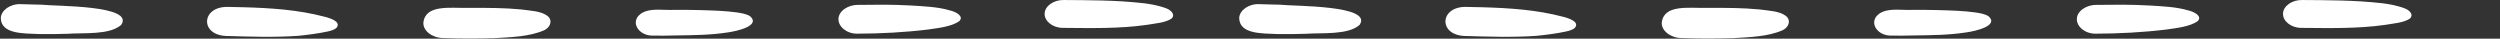 <svg width="323" height="5" viewBox="0 0 323 5" fill="none" xmlns="http://www.w3.org/2000/svg">
<rect x="0" y="0" width="323" height="5" fill="#333333" stroke="none"/>
<path d="M144.88 0.167C146.803 0.314 148.825 0.401 150.589 1.043C151.253 1.262 151.913 1.87 151.366 2.392C150.53 2.962 149.263 3.012 148.204 3.207C144.611 3.724 140.932 3.627 137.288 3.601C135.974 3.583 134.919 2.709 134.967 1.742C134.992 0.771 136.17 -0.041 137.462 0.002C139.076 0.013 140.694 0.019 142.306 0.063C143.163 0.086 144.02 0.119 144.876 0.17L144.88 0.167Z" fill="white"/>
<path d="M117.567 0.703C119.312 0.815 121.113 0.864 122.758 1.353C123.508 1.528 124.583 2.097 123.936 2.738C122.893 3.459 121.224 3.615 119.922 3.811C116.88 4.184 113.809 4.34 110.729 4.351C109.371 4.357 108.283 3.415 108.331 2.431C108.355 1.424 109.574 0.594 110.91 0.633C112.592 0.618 114.277 0.592 115.959 0.637C116.494 0.652 117.029 0.674 117.563 0.705L117.567 0.703Z" fill="white"/>
<path d="M90.552 1.307C92.124 1.357 93.71 1.392 95.263 1.613C95.82 1.7 96.49 1.811 96.924 2.106C98.284 3.324 95.262 4.014 94.064 4.183C91.849 4.531 89.585 4.547 87.333 4.578C86.317 4.595 85.29 4.629 84.276 4.6C82.483 4.586 81.458 2.874 82.67 1.875C83.458 1.187 84.728 1.229 85.937 1.269C86.413 1.282 86.878 1.299 87.302 1.271C88.34 1.274 89.382 1.275 90.422 1.303C90.466 1.304 90.512 1.306 90.555 1.307L90.552 1.307Z" fill="white"/>
<path d="M67.295 1.216C68.451 1.384 69.852 1.397 70.729 2.05C71.431 2.611 71.141 3.503 70.314 3.909C68.4 4.738 66.063 4.801 63.902 4.93C61.675 5.001 59.441 5.005 57.216 4.915C55.816 4.885 54.624 3.957 54.703 2.902C54.977 0.554 58.163 1.061 60.408 1.019C61.68 1.012 62.952 1.006 64.225 1.041C65.252 1.068 66.275 1.121 67.295 1.218L67.295 1.216Z" fill="white"/>
<path d="M41.952 2.167C42.724 2.36 44.082 2.812 43.496 3.564C43.234 3.856 42.749 3.967 42.321 4.072C41.088 4.335 39.815 4.495 38.553 4.627C35.432 4.846 32.28 4.734 29.152 4.644C25.843 4.465 26.008 0.903 29.331 0.891C30.029 0.902 30.731 0.916 31.432 0.935C34.999 1.031 38.568 1.267 41.952 2.167Z" fill="white"/>
<path d="M15.657 3.217C14.148 4.551 10.838 4.211 8.703 4.364C7.519 4.397 6.339 4.427 5.159 4.403C3.067 4.309 0.137 4.441 0.103 2.321C0.152 1.332 1.315 0.483 2.661 0.537C3.182 0.559 3.701 0.565 4.22 0.579C4.592 0.589 4.968 0.594 5.34 0.605C7.262 0.823 17.437 0.648 15.657 3.219L15.657 3.217Z" fill="white"/>
<path d="M304.88 0.167C306.803 0.314 308.825 0.401 310.589 1.043C311.253 1.262 311.913 1.87 311.366 2.392C310.53 2.962 309.263 3.012 308.204 3.207C304.611 3.724 300.932 3.627 297.288 3.601C295.974 3.583 294.919 2.709 294.967 1.742C294.992 0.771 296.17 -0.041 297.462 0.002C299.076 0.013 300.694 0.019 302.306 0.063C303.163 0.086 304.02 0.119 304.876 0.17L304.88 0.167Z" fill="white"/>
<path d="M277.567 0.703C279.312 0.815 281.113 0.864 282.758 1.353C283.508 1.528 284.583 2.097 283.936 2.738C282.893 3.459 281.224 3.615 279.922 3.811C276.88 4.184 273.809 4.34 270.729 4.351C269.371 4.357 268.283 3.415 268.331 2.431C268.355 1.424 269.574 0.594 270.91 0.633C272.592 0.618 274.277 0.592 275.959 0.637C276.494 0.652 277.029 0.674 277.563 0.705L277.567 0.703Z" fill="white"/>
<path d="M250.552 1.307C252.124 1.357 253.71 1.392 255.262 1.613C255.82 1.7 256.49 1.811 256.924 2.106C258.284 3.324 255.262 4.014 254.064 4.183C251.849 4.531 249.585 4.547 247.333 4.578C246.317 4.595 245.29 4.629 244.276 4.6C242.483 4.586 241.458 2.874 242.67 1.875C243.458 1.187 244.728 1.229 245.937 1.269C246.413 1.282 246.878 1.299 247.302 1.271C248.34 1.274 249.382 1.275 250.422 1.303C250.466 1.304 250.512 1.306 250.555 1.307L250.552 1.307Z" fill="white"/>
<path d="M227.295 1.216C228.451 1.384 229.851 1.397 230.729 2.05C231.431 2.611 231.141 3.503 230.314 3.909C228.4 4.738 226.063 4.801 223.902 4.93C221.675 5.001 219.441 5.005 217.216 4.915C215.816 4.885 214.624 3.957 214.703 2.902C214.977 0.554 218.162 1.061 220.408 1.019C221.68 1.012 222.952 1.006 224.225 1.041C225.252 1.068 226.274 1.121 227.295 1.218L227.295 1.216Z" fill="white"/>
<path d="M201.952 2.167C202.724 2.36 204.082 2.812 203.496 3.564C203.234 3.856 202.749 3.967 202.32 4.072C201.088 4.335 199.815 4.495 198.553 4.627C195.432 4.846 192.28 4.734 189.152 4.644C185.843 4.465 186.008 0.903 189.331 0.891C190.029 0.902 190.731 0.916 191.432 0.935C194.999 1.031 198.568 1.267 201.952 2.167Z" fill="white"/>
<path d="M175.657 3.217C174.148 4.551 170.838 4.211 168.703 4.364C167.519 4.397 166.339 4.427 165.159 4.403C163.067 4.309 160.137 4.441 160.103 2.321C160.152 1.332 161.316 0.483 162.661 0.537C163.182 0.559 163.701 0.565 164.22 0.579C164.592 0.589 164.968 0.594 165.34 0.605C167.262 0.823 177.437 0.648 175.657 3.219L175.657 3.217Z" fill="white"/>
</svg>
